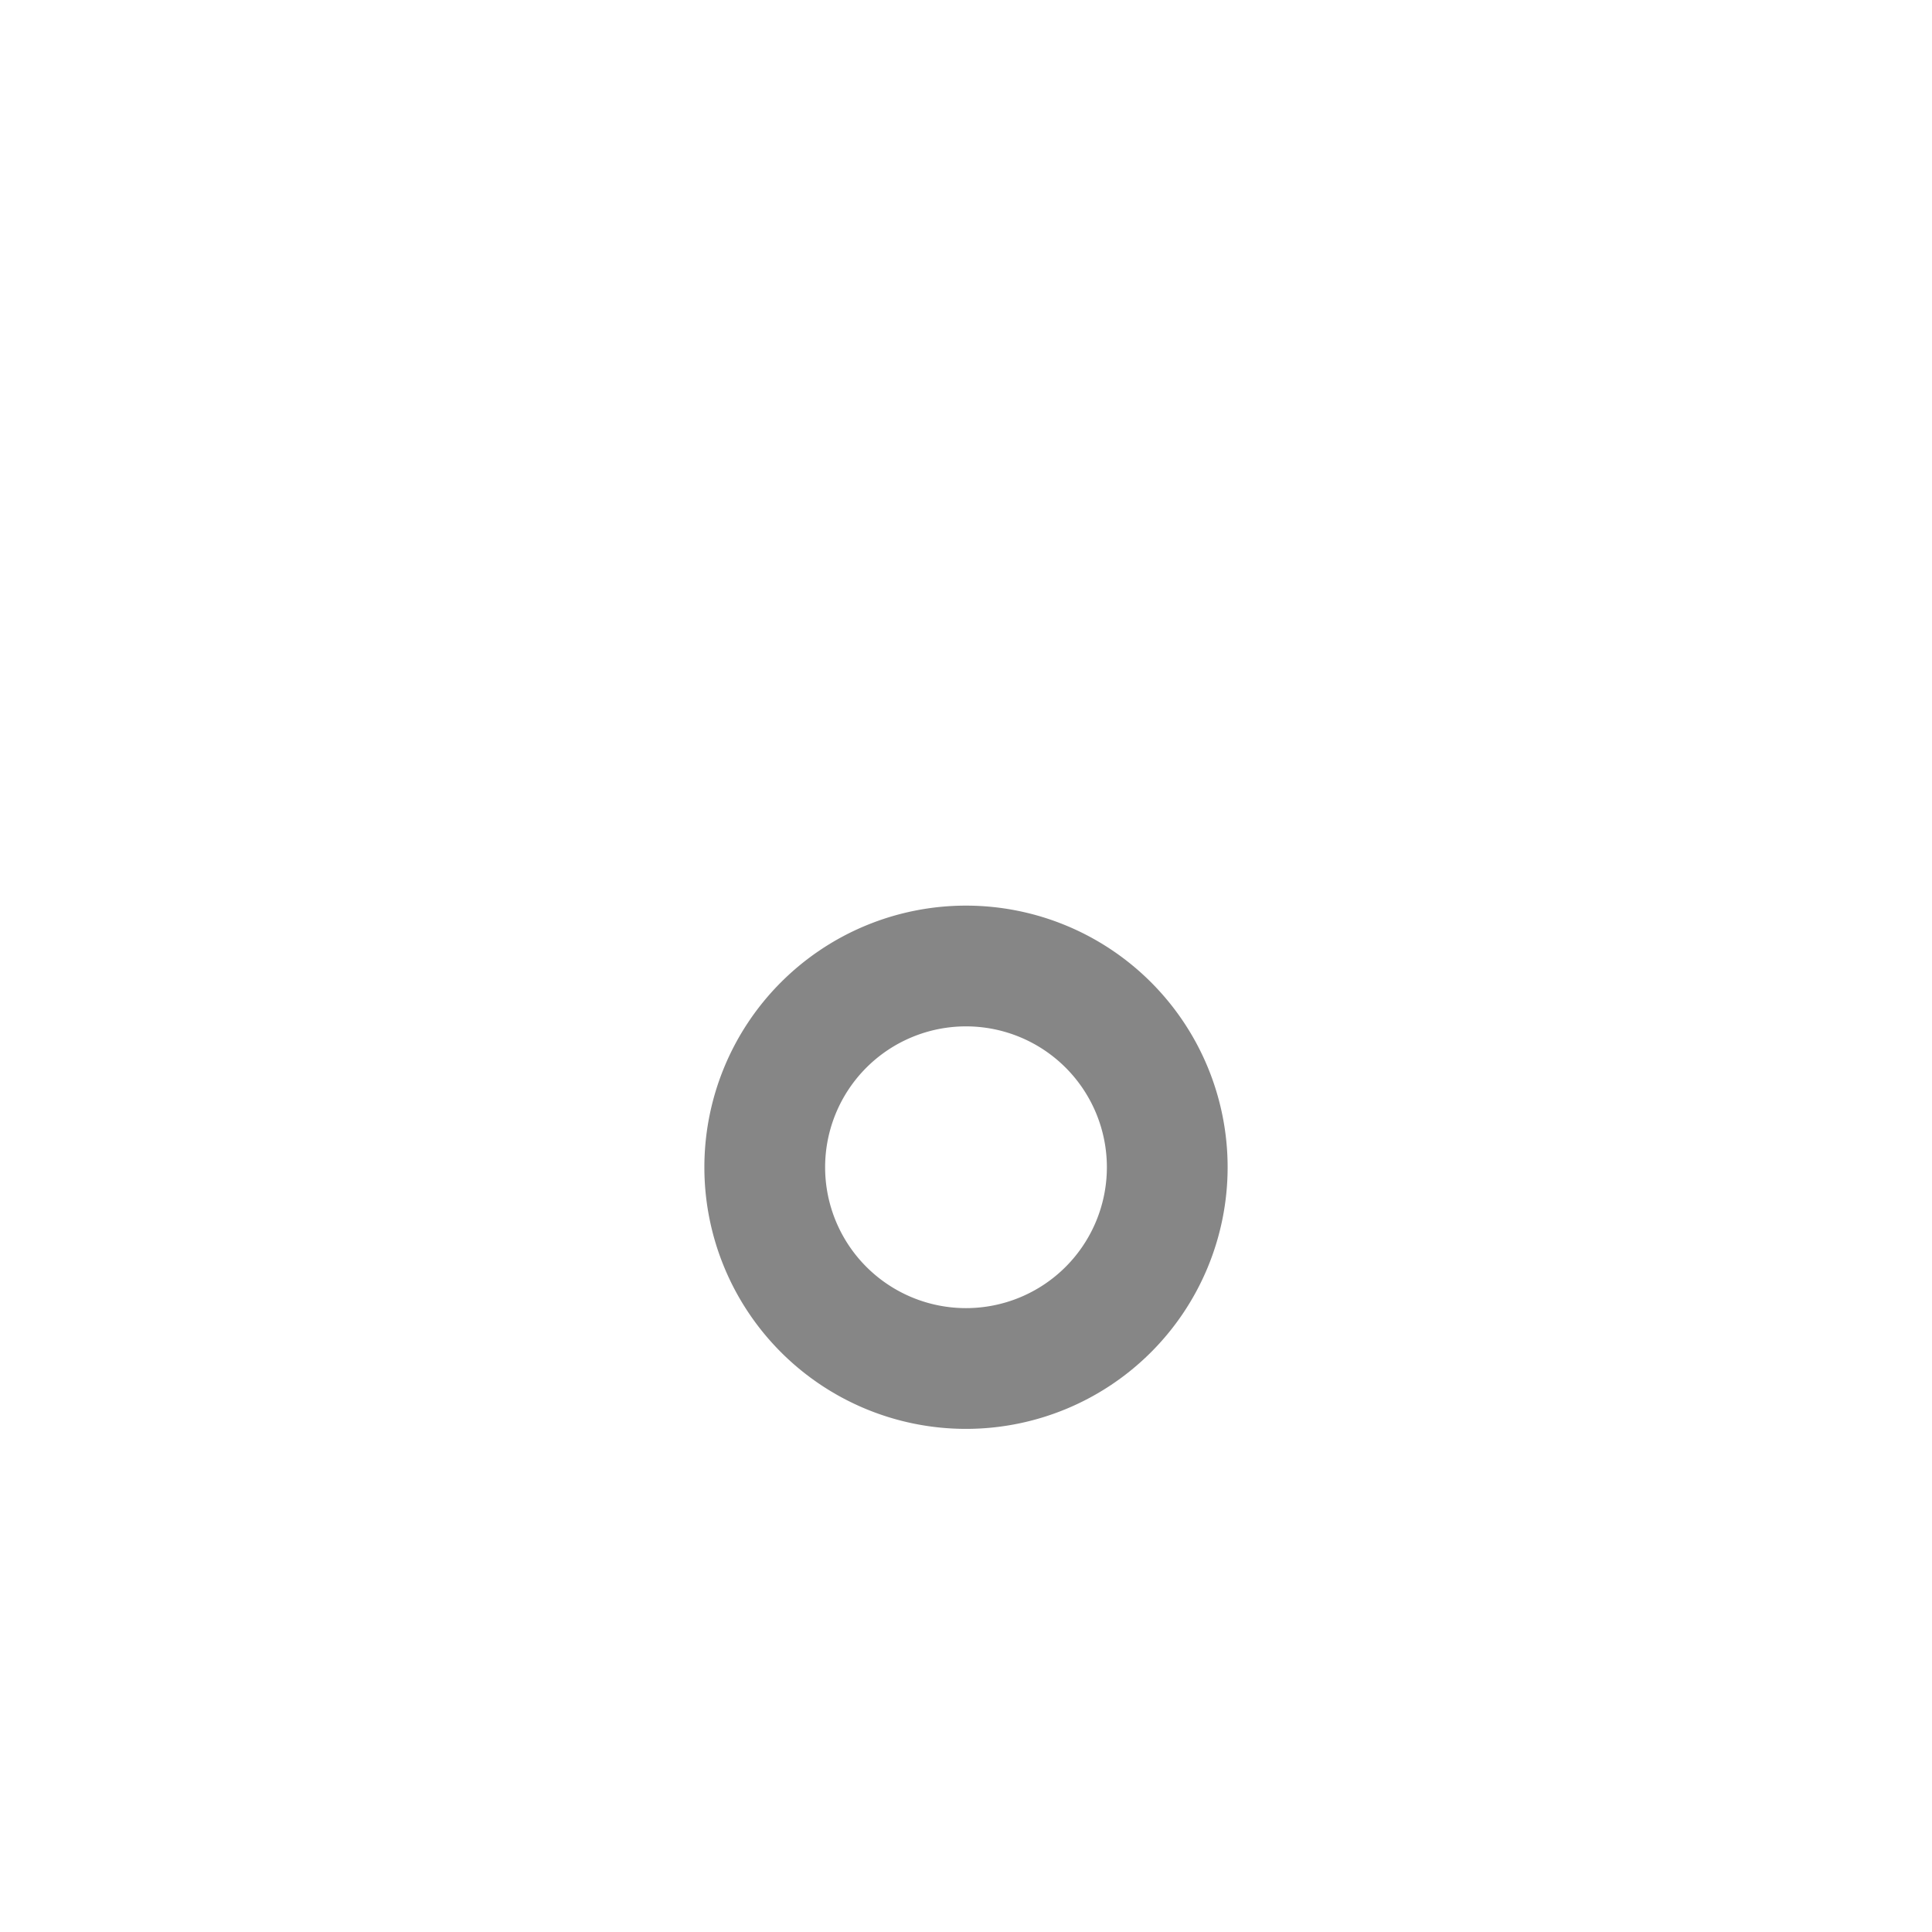 <svg width="24" height="24" fill="none" xmlns="http://www.w3.org/2000/svg">
    <path fill-rule="evenodd" clip-rule="evenodd" d="M8.75 14.5a3.25 3.25 0 1 0 6.5 0 3.25 3.25 0 0 0-6.5 0ZM12 16.25a1.75 1.75 0 1 1 0-3.5 1.75 1.75 0 0 1 0 3.5Z" fill="#868686"/>
</svg>
